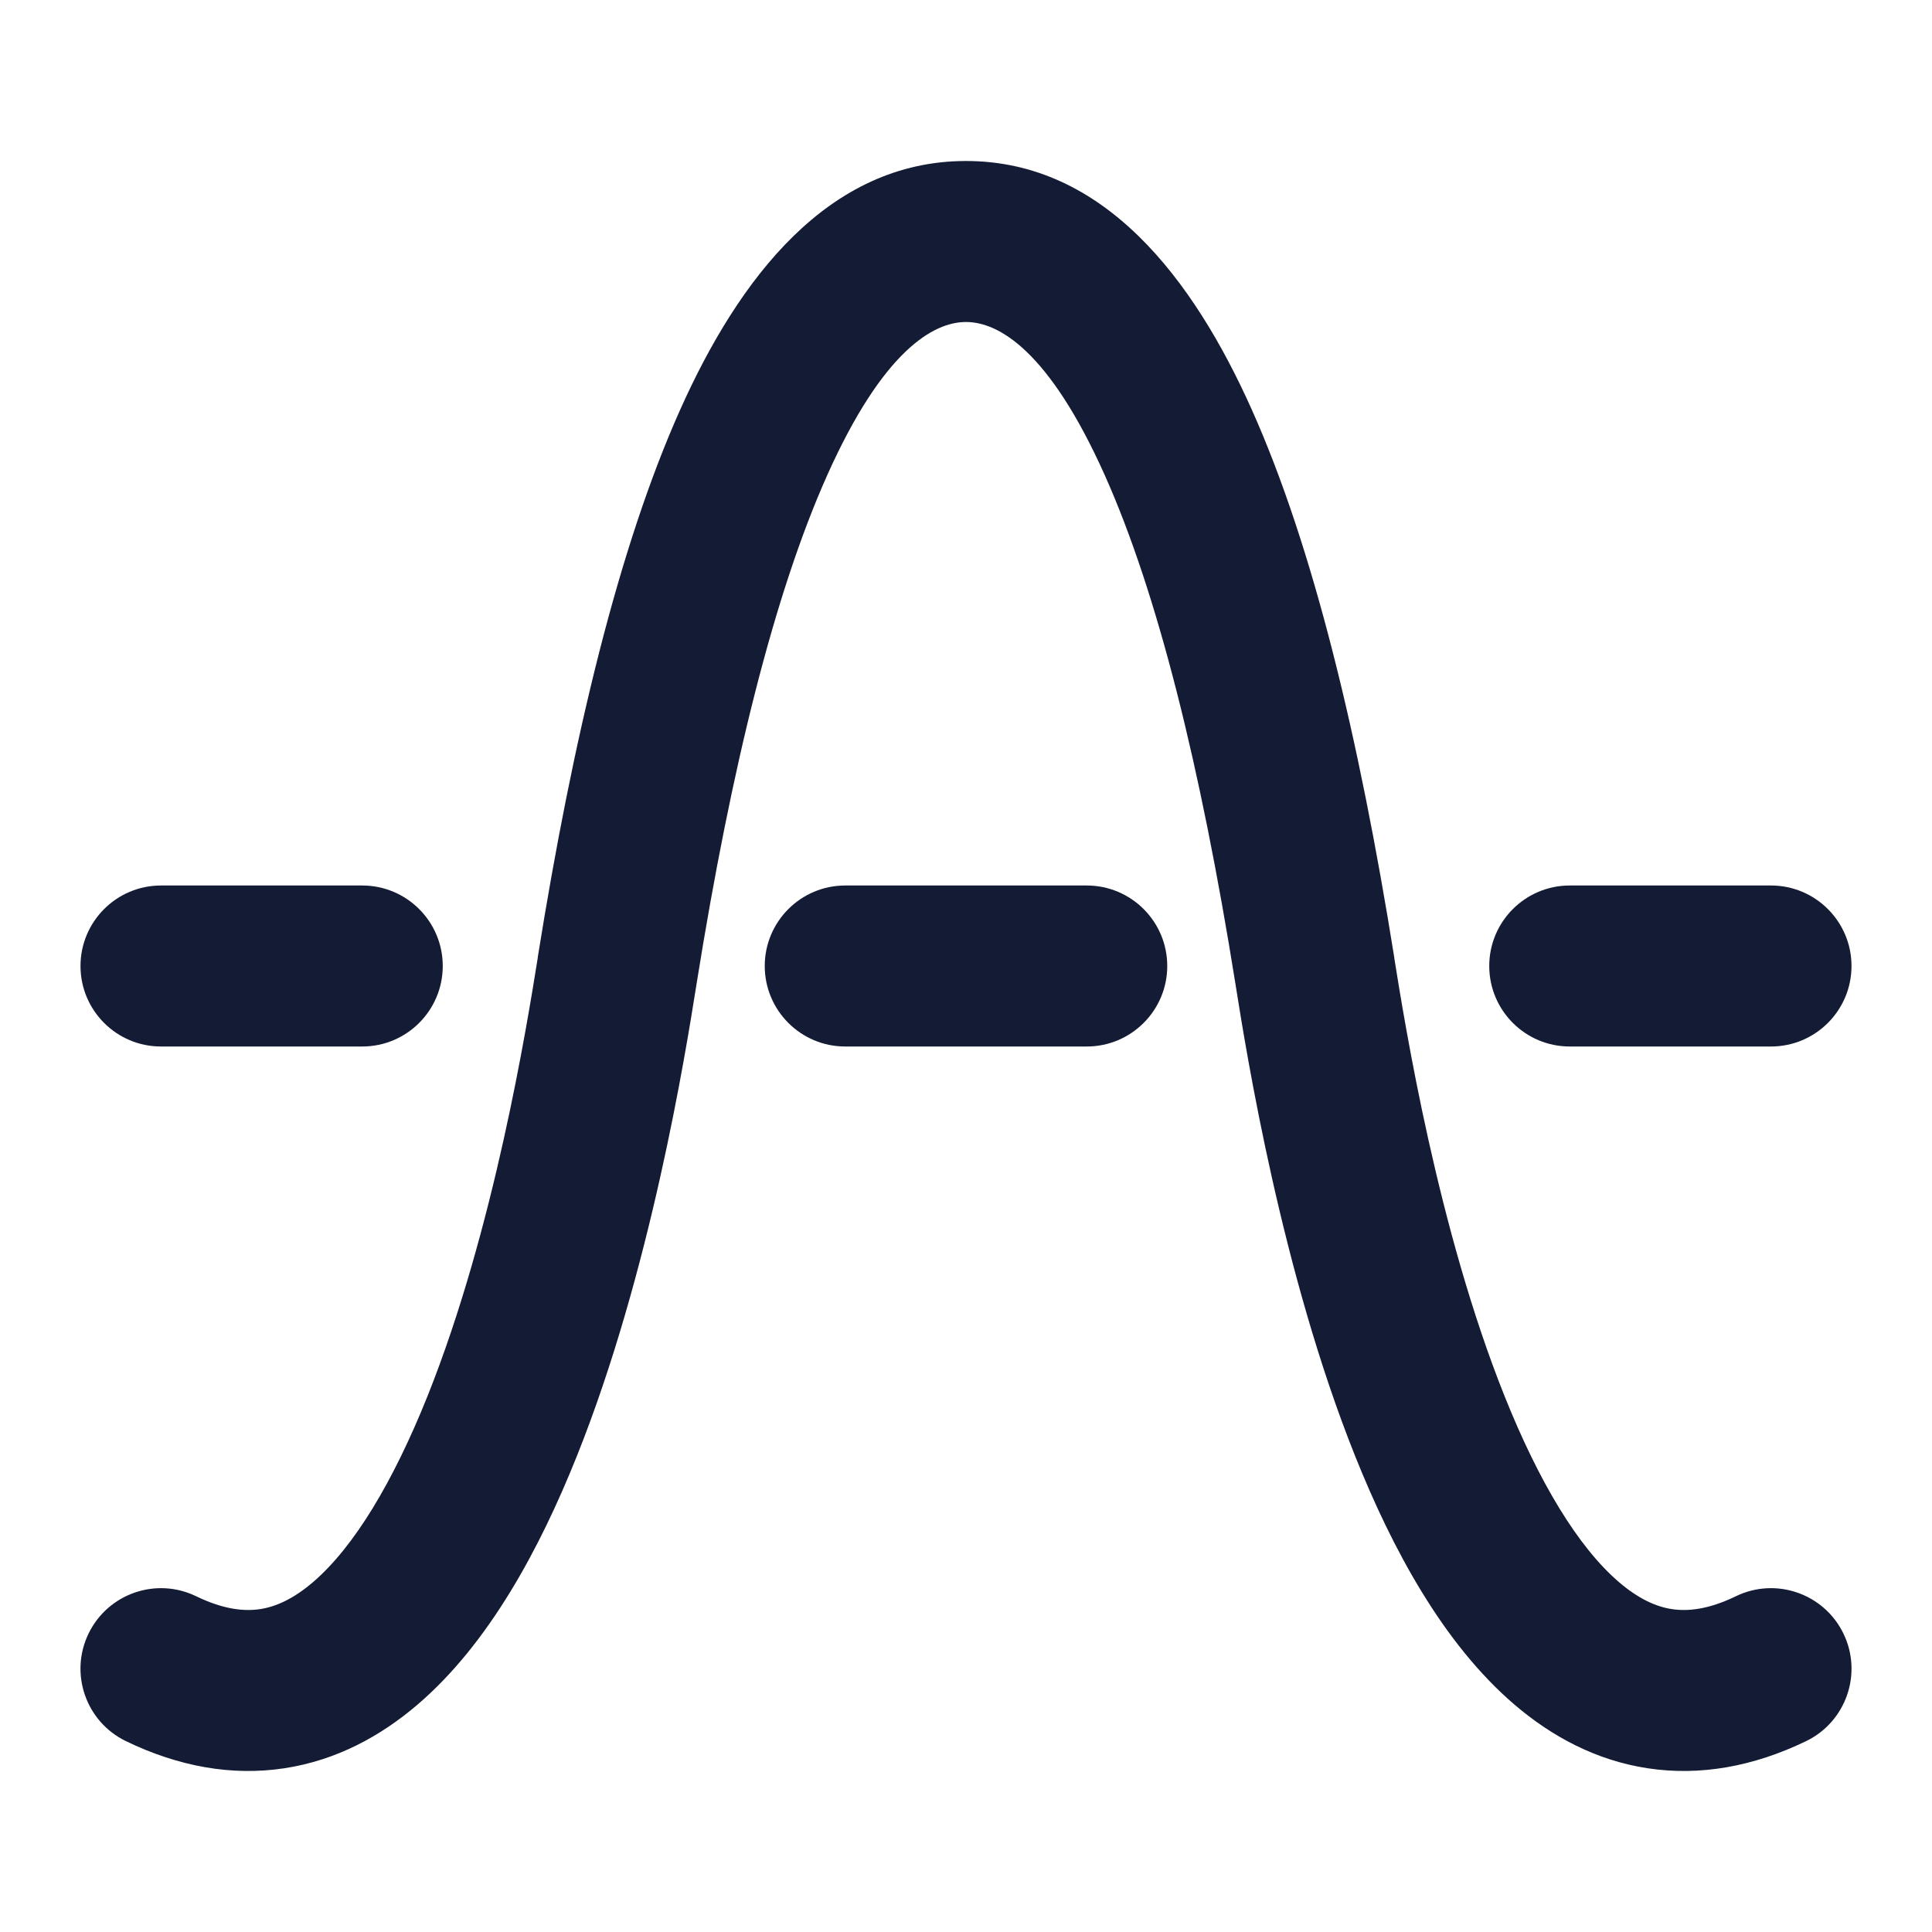 <svg width="24" height="24" viewBox="0 0 24 24" fill="none" xmlns="http://www.w3.org/2000/svg">
<path fill-rule="evenodd" clip-rule="evenodd" d="M10.276 5.903C9.621 7.367 9.085 9.525 8.656 12.203C8.654 12.217 8.652 12.232 8.649 12.247C8.514 13.095 8.082 15.8 7.166 18.088C6.706 19.238 6.073 20.417 5.187 21.175C4.729 21.567 4.178 21.868 3.532 21.966C2.881 22.065 2.217 21.945 1.564 21.629C1.067 21.388 0.859 20.79 1.1 20.293C1.341 19.796 1.939 19.588 2.436 19.829C2.783 19.997 3.038 20.018 3.231 19.989C3.429 19.959 3.646 19.861 3.887 19.655C4.398 19.218 4.884 18.407 5.31 17.345C6.141 15.267 6.545 12.74 6.679 11.906L6.681 11.887C7.118 9.158 7.687 6.793 8.451 5.086C9.176 3.467 10.283 2 12 2C13.717 2 14.824 3.467 15.549 5.086C16.313 6.793 16.882 9.158 17.319 11.887L17.321 11.906C17.455 12.74 17.859 15.267 18.691 17.345C19.116 18.407 19.602 19.218 20.113 19.655C20.354 19.861 20.571 19.959 20.769 19.989C20.962 20.018 21.218 19.997 21.564 19.829C22.061 19.588 22.659 19.796 22.9 20.293C23.141 20.79 22.933 21.388 22.436 21.629C21.782 21.945 21.119 22.065 20.468 21.966C19.822 21.868 19.271 21.567 18.813 21.175C17.927 20.417 17.294 19.238 16.834 18.088C15.918 15.8 15.486 13.095 15.351 12.247C15.348 12.232 15.346 12.217 15.344 12.203C14.915 9.525 14.379 7.367 13.724 5.903C13.03 4.352 12.403 4 12 4C11.597 4 10.97 4.352 10.276 5.903Z" fill="#141B34"/>
<path fill-rule="evenodd" clip-rule="evenodd" d="M1 12C1 11.448 1.448 11 2 11H4.5C5.052 11 5.5 11.448 5.5 12C5.5 12.552 5.052 13 4.5 13H2C1.448 13 1 12.552 1 12ZM9.5 12C9.5 11.448 9.948 11 10.5 11H13.5C14.052 11 14.5 11.448 14.5 12C14.5 12.552 14.052 13 13.5 13H10.5C9.948 13 9.5 12.552 9.5 12ZM18.5 12C18.5 11.448 18.948 11 19.5 11H22C22.552 11 23 11.448 23 12C23 12.552 22.552 13 22 13H19.5C18.948 13 18.5 12.552 18.5 12Z" fill="#141B34"/>
</svg>
